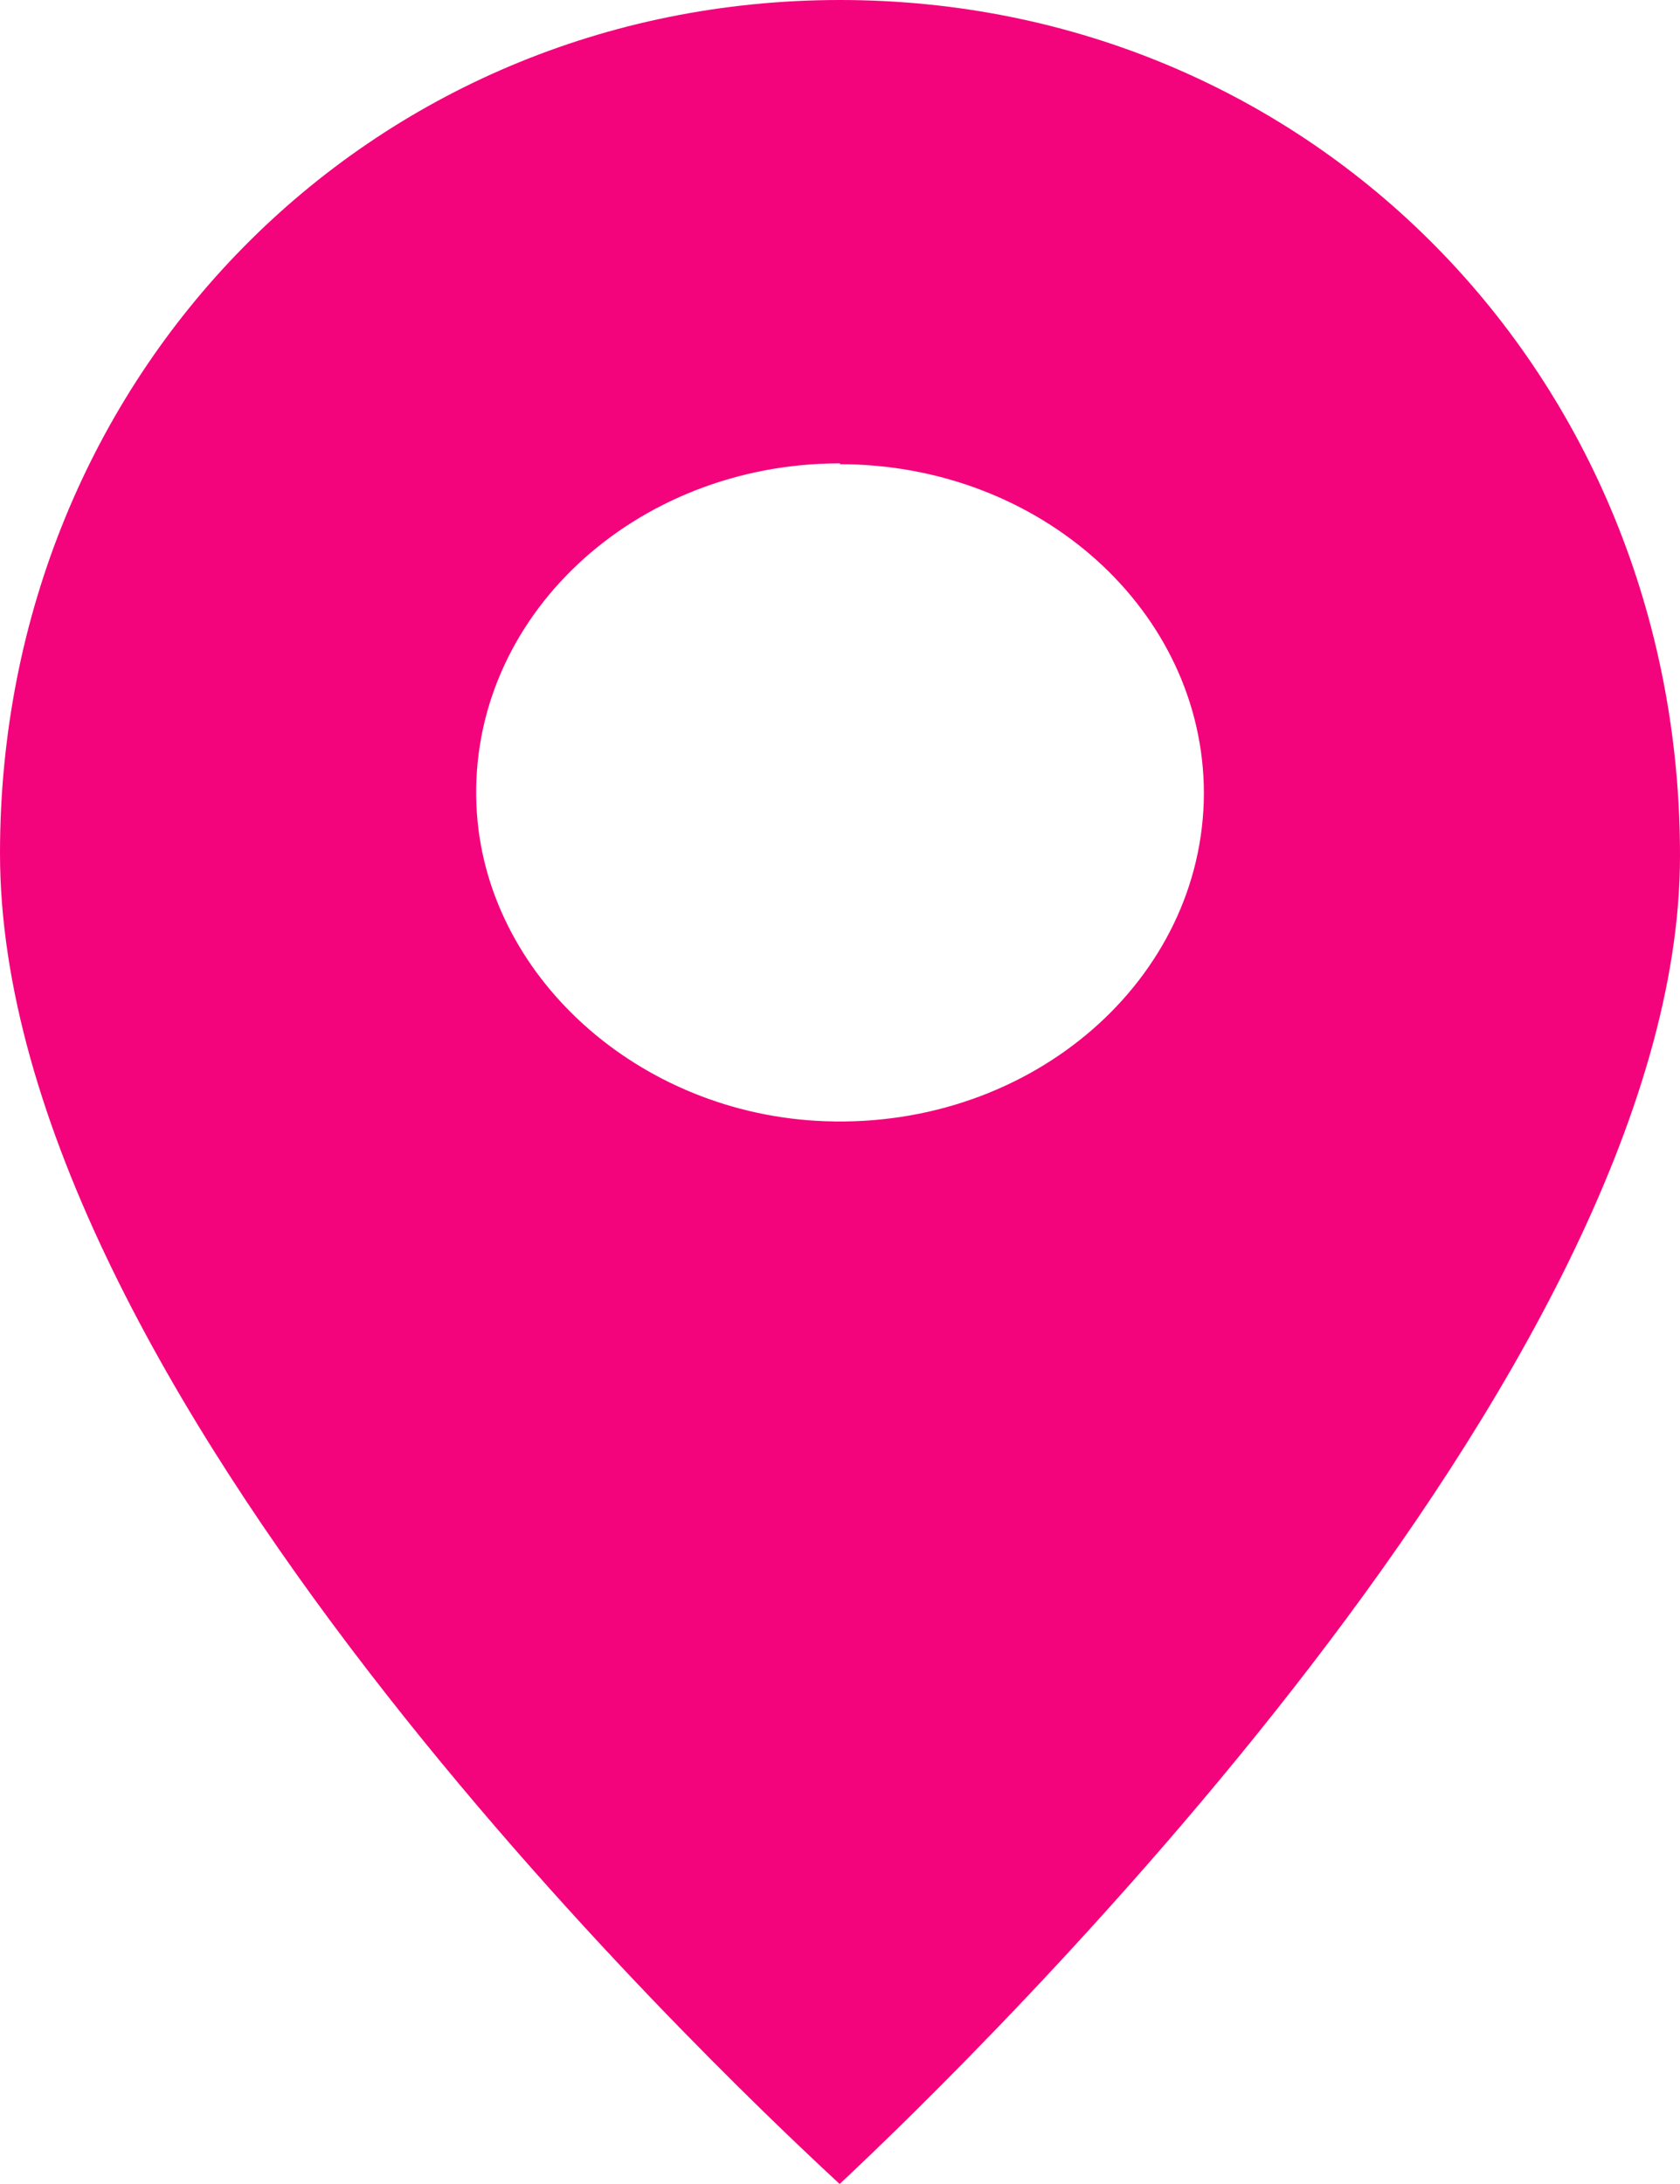 <?xml version="1.0" encoding="UTF-8"?>
<svg width="10px" height="13px" viewBox="0 0 10 13" version="1.1" xmlns="http://www.w3.org/2000/svg" xmlns:xlink="http://www.w3.org/1999/xlink">
    <!-- Generator: Sketch 52.3 (67297) - http://www.bohemiancoding.com/sketch -->
    <title>Map2</title>
    <desc>Created with Sketch.</desc>
    <g id="Symbols" stroke="none" stroke-width="1" fill="none" fill-rule="evenodd">
        <g id="Menu_Mobile" transform="translate(-191, -8)" fill="#F3047C" fill-rule="nonzero">
            <g id="Menu">
                <g id="Map2" transform="translate(191, 8)">
                    <path d="M10,5.095 C10.002,2.231 7.805,-1.33226763e-14 5,-1.33226763e-14 C2.197,-1.33226763e-14 0,2.231 0,5.079 C0,8.257 4.182,12.245 4.998,13 C5.81,12.239 10,8.167 10,5.095 Z M2.836,4.793 C2.789,3.676 3.776,2.758 5,2.758 L5,2.763 C6.196,2.764 7.165,3.641 7.166,4.722 C7.163,5.828 6.147,6.718 4.913,6.674 C3.799,6.635 2.878,5.801 2.836,4.793 Z" id="Shape"></path>
                </g>
            </g>
        </g>
    </g>
</svg>